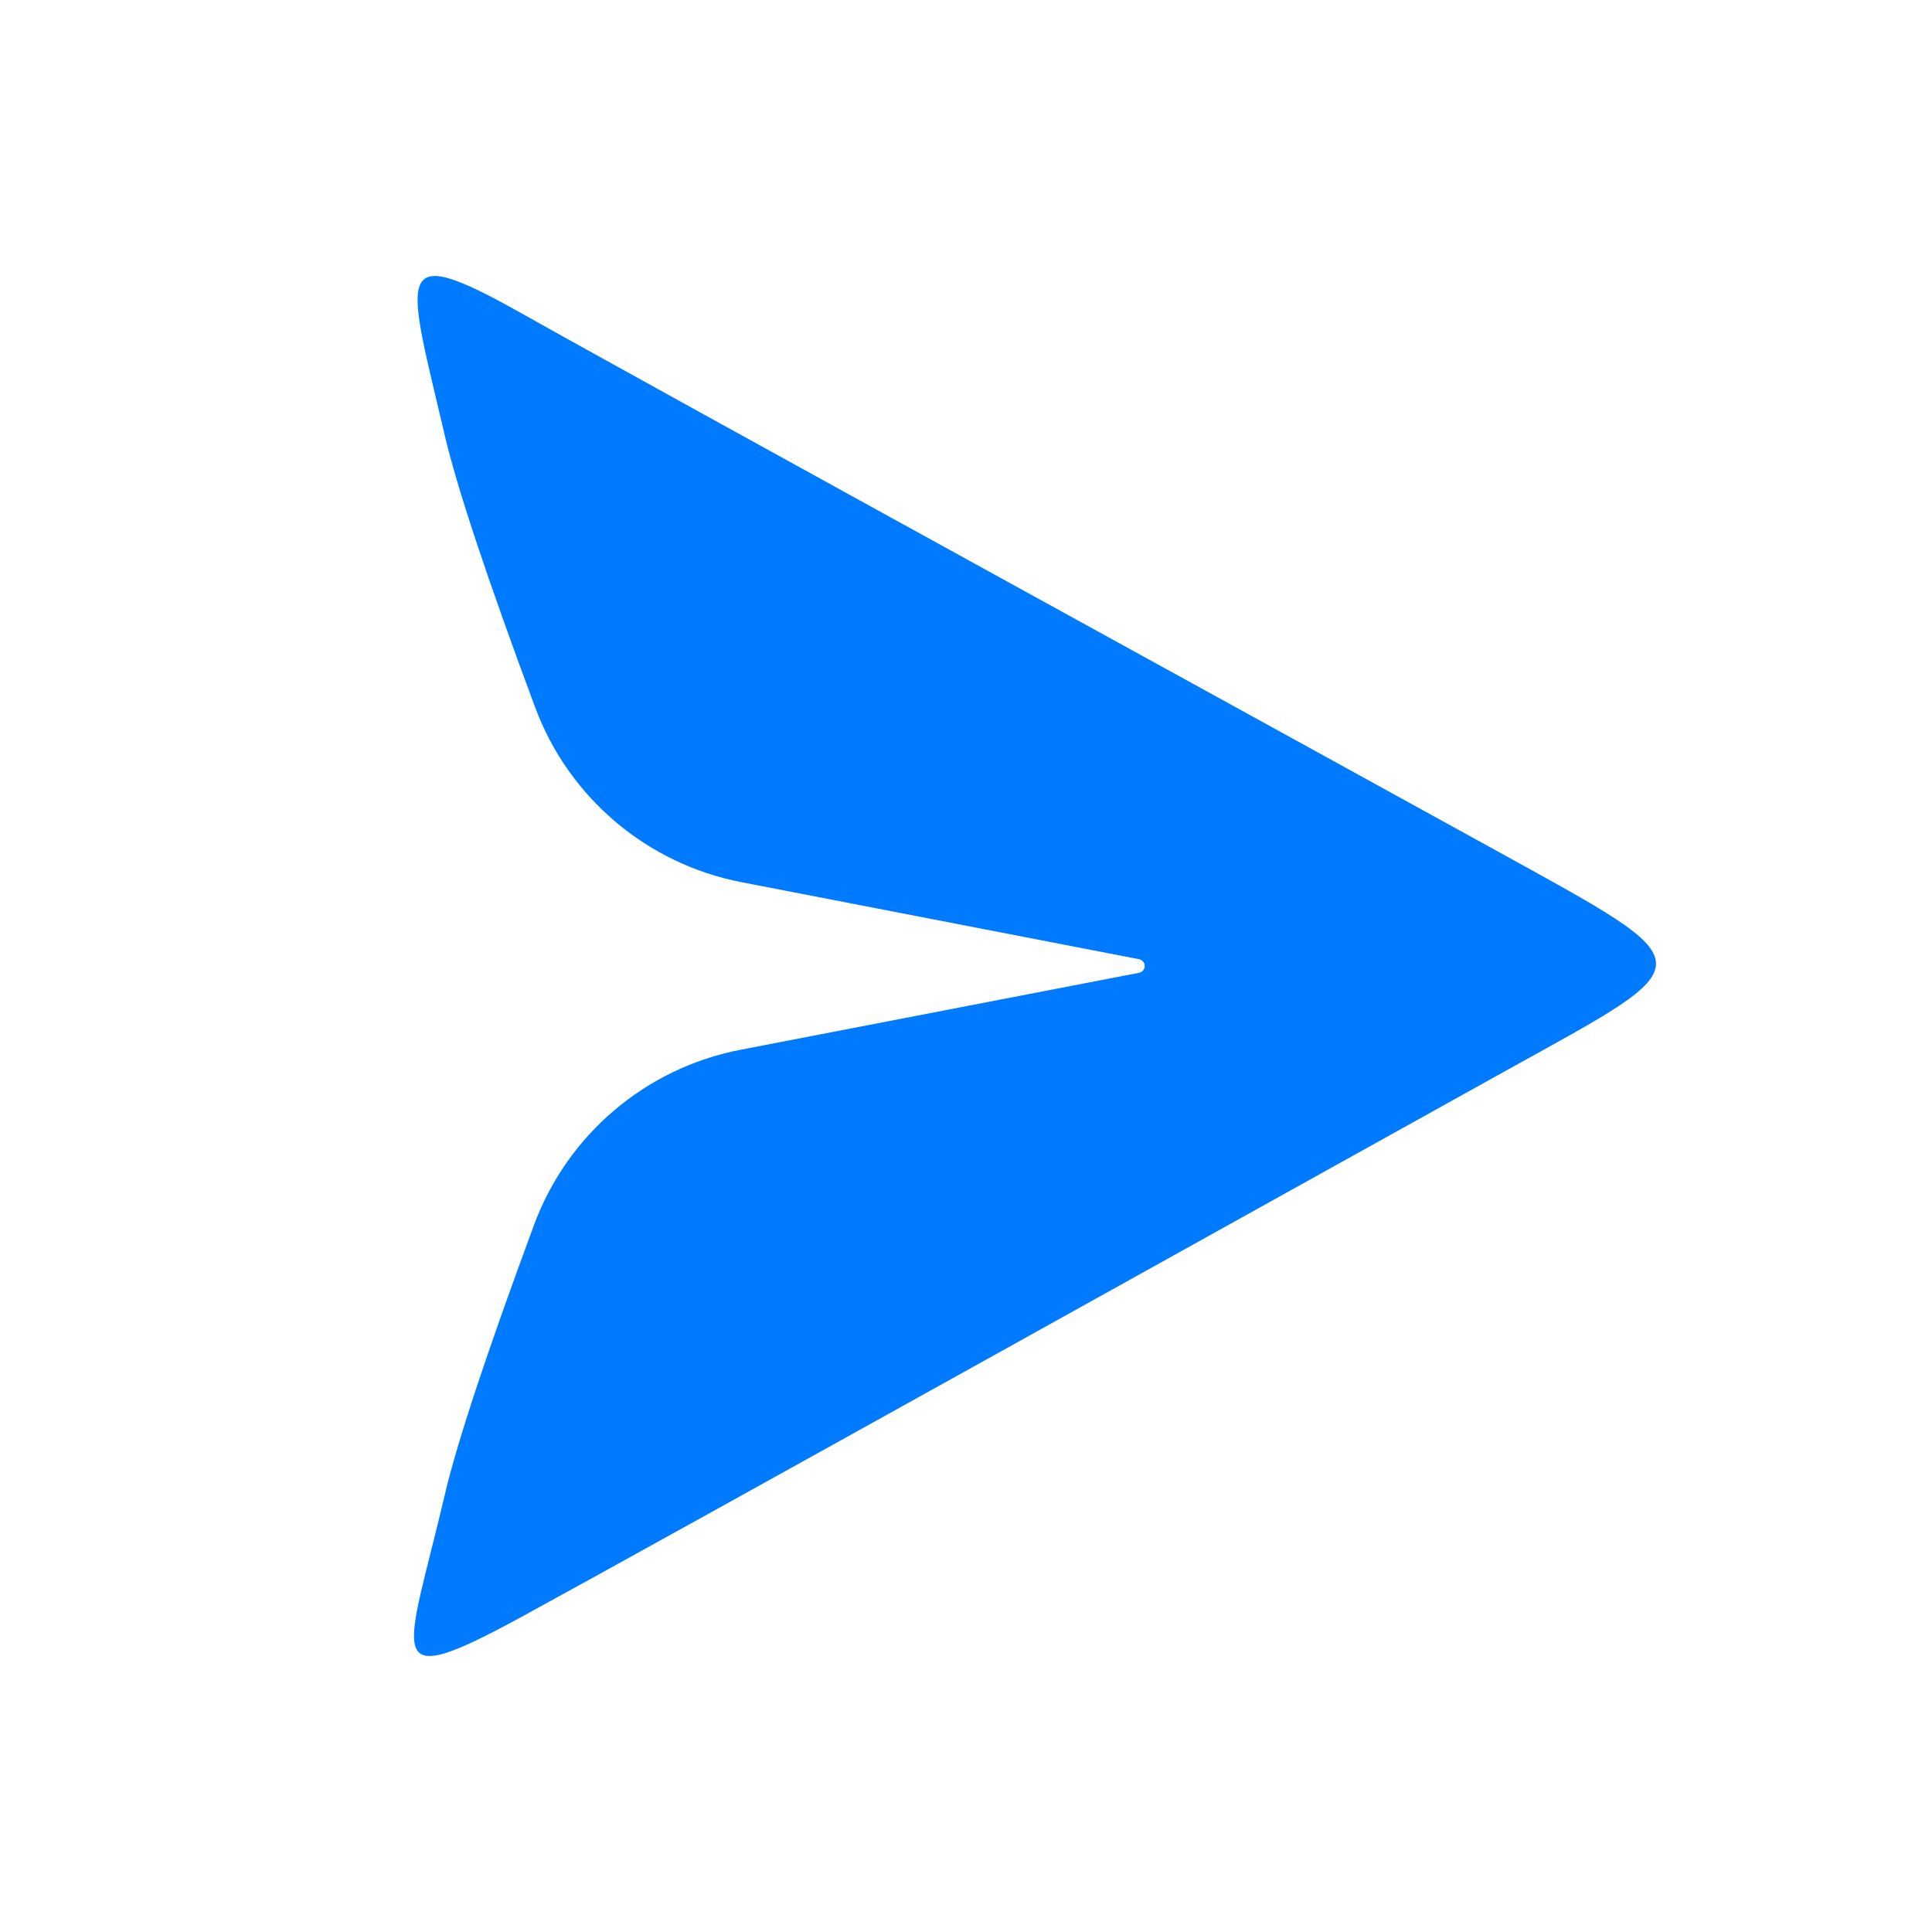 <svg width="28" height="28" viewBox="0 0 28 28" fill="none" xmlns="http://www.w3.org/2000/svg">
<path d="M7.739 17.754C7.053 19.609 6.622 20.912 6.446 21.664C5.893 24.026 5.49 24.558 7.553 23.436C9.615 22.313 19.599 16.752 21.827 15.516C24.731 13.905 24.769 14.031 21.671 12.32C19.311 11.018 9.444 5.602 7.553 4.538C5.661 3.475 5.893 3.948 6.446 6.31C6.624 7.071 7.062 8.386 7.757 10.255C8.244 11.561 9.376 12.52 10.745 12.785L16.51 13.902C16.564 13.913 16.599 13.966 16.588 14.02C16.58 14.059 16.549 14.09 16.51 14.098L10.732 15.214C9.359 15.479 8.224 16.442 7.739 17.754Z" fill="#007AFF"/>
</svg>
